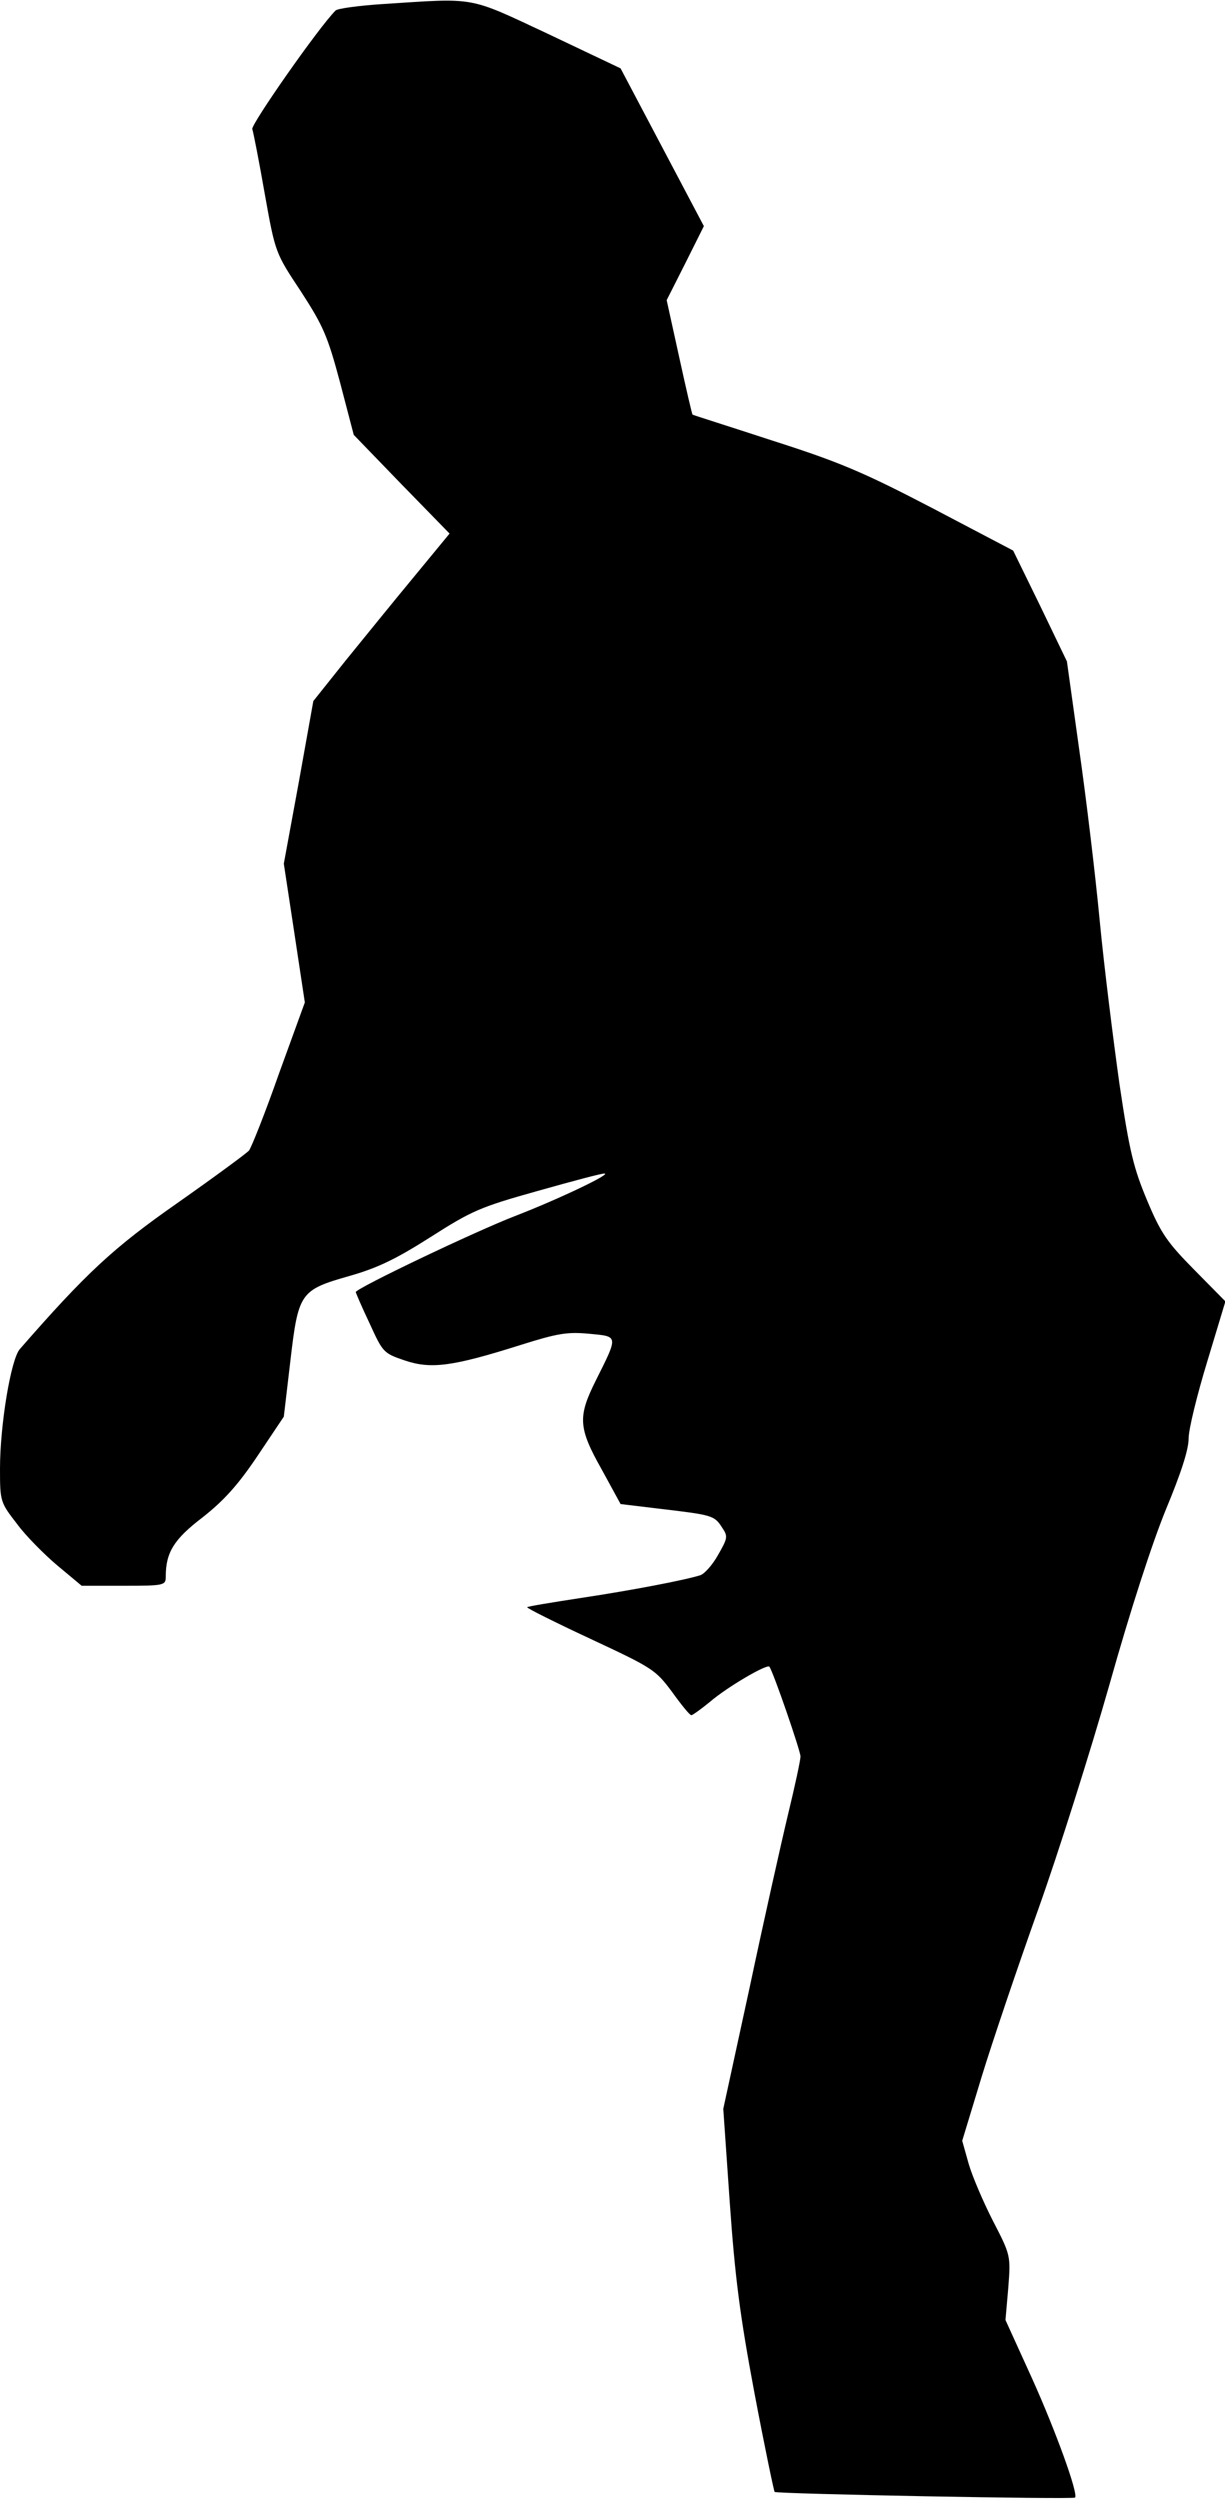 <?xml version="1.0" standalone="no"?>
<!DOCTYPE svg PUBLIC "-//W3C//DTD SVG 20010904//EN"
 "http://www.w3.org/TR/2001/REC-SVG-20010904/DTD/svg10.dtd">
<svg version="1.0" xmlns="http://www.w3.org/2000/svg"
 width="303pt" height="618pt" viewBox="0 0 303 618"
 preserveAspectRatio="xMidYMid meet">
<g transform="translate(0,618) scale(0.1,-0.1)"
fill="#000000" stroke="none">
<path fill="#000000" stroke="none" d="M947 6170 c-60 -4 -112 -11 -117 -16
-42 -42 -209 -281 -206 -293 3 -9 17 -81 31 -161 26 -145 26 -145 89 -240 55
-85 66 -109 97 -225 l34 -130 118 -122 119 -122 -89 -108 c-49 -59 -125 -153
-169 -207 l-79 -99 -36 -201 -37 -201 26 -171 26 -172 -64 -176 c-34 -97 -68
-182 -74 -190 -6 -7 -85 -65 -176 -129 -159 -111 -226 -173 -391 -362 -22 -25
-49 -187 -49 -296 0 -81 1 -83 42 -136 22 -30 68 -76 100 -103 l60 -50 104 0
c101 0 104 1 104 23 0 59 20 92 91 146 52 41 87 79 136 152 l65 97 16 136 c20
171 24 177 147 212 70 20 115 42 200 96 102 65 122 74 265 114 85 24 160 44
165 43 19 0 -110 -62 -221 -105 -101 -39 -394 -179 -394 -188 0 -2 15 -37 34
-77 33 -72 34 -74 87 -92 65 -22 118 -15 286 38 92 29 116 33 170 28 73 -7 73
-3 17 -115 -45 -90 -44 -117 14 -220 l47 -86 100 -12 c126 -15 132 -16 151
-46 15 -22 14 -26 -10 -68 -14 -25 -34 -47 -44 -50 -38 -12 -168 -37 -294 -56
-72 -11 -133 -21 -134 -23 -2 -2 68 -37 156 -78 154 -72 161 -76 202 -131 23
-32 44 -58 48 -58 3 0 24 15 46 33 43 37 141 94 147 87 9 -11 77 -208 77 -222
0 -9 -14 -74 -31 -144 -17 -71 -60 -263 -95 -428 l-65 -299 16 -231 c13 -185
25 -279 61 -471 25 -132 48 -242 50 -245 5 -5 737 -19 743 -14 9 8 -47 163
-106 294 l-66 145 7 80 c6 79 6 80 -38 165 -24 47 -51 110 -60 141 l-16 57 48
158 c27 88 90 274 140 414 50 140 129 390 176 555 52 185 106 351 140 434 37
89 56 147 56 175 0 23 21 108 46 190 l45 149 -77 78 c-66 67 -82 89 -116 170
-34 81 -44 121 -69 289 -15 107 -38 290 -49 405 -11 116 -34 307 -51 425 l-30
215 -66 137 -67 137 -200 105 c-171 89 -230 114 -396 167 -107 35 -196 63
-197 64 -1 0 -16 64 -33 142 l-31 141 46 91 46 92 -103 195 -103 195 -179 85
c-201 94 -176 89 -409 74z"/>
</g>
</svg>
